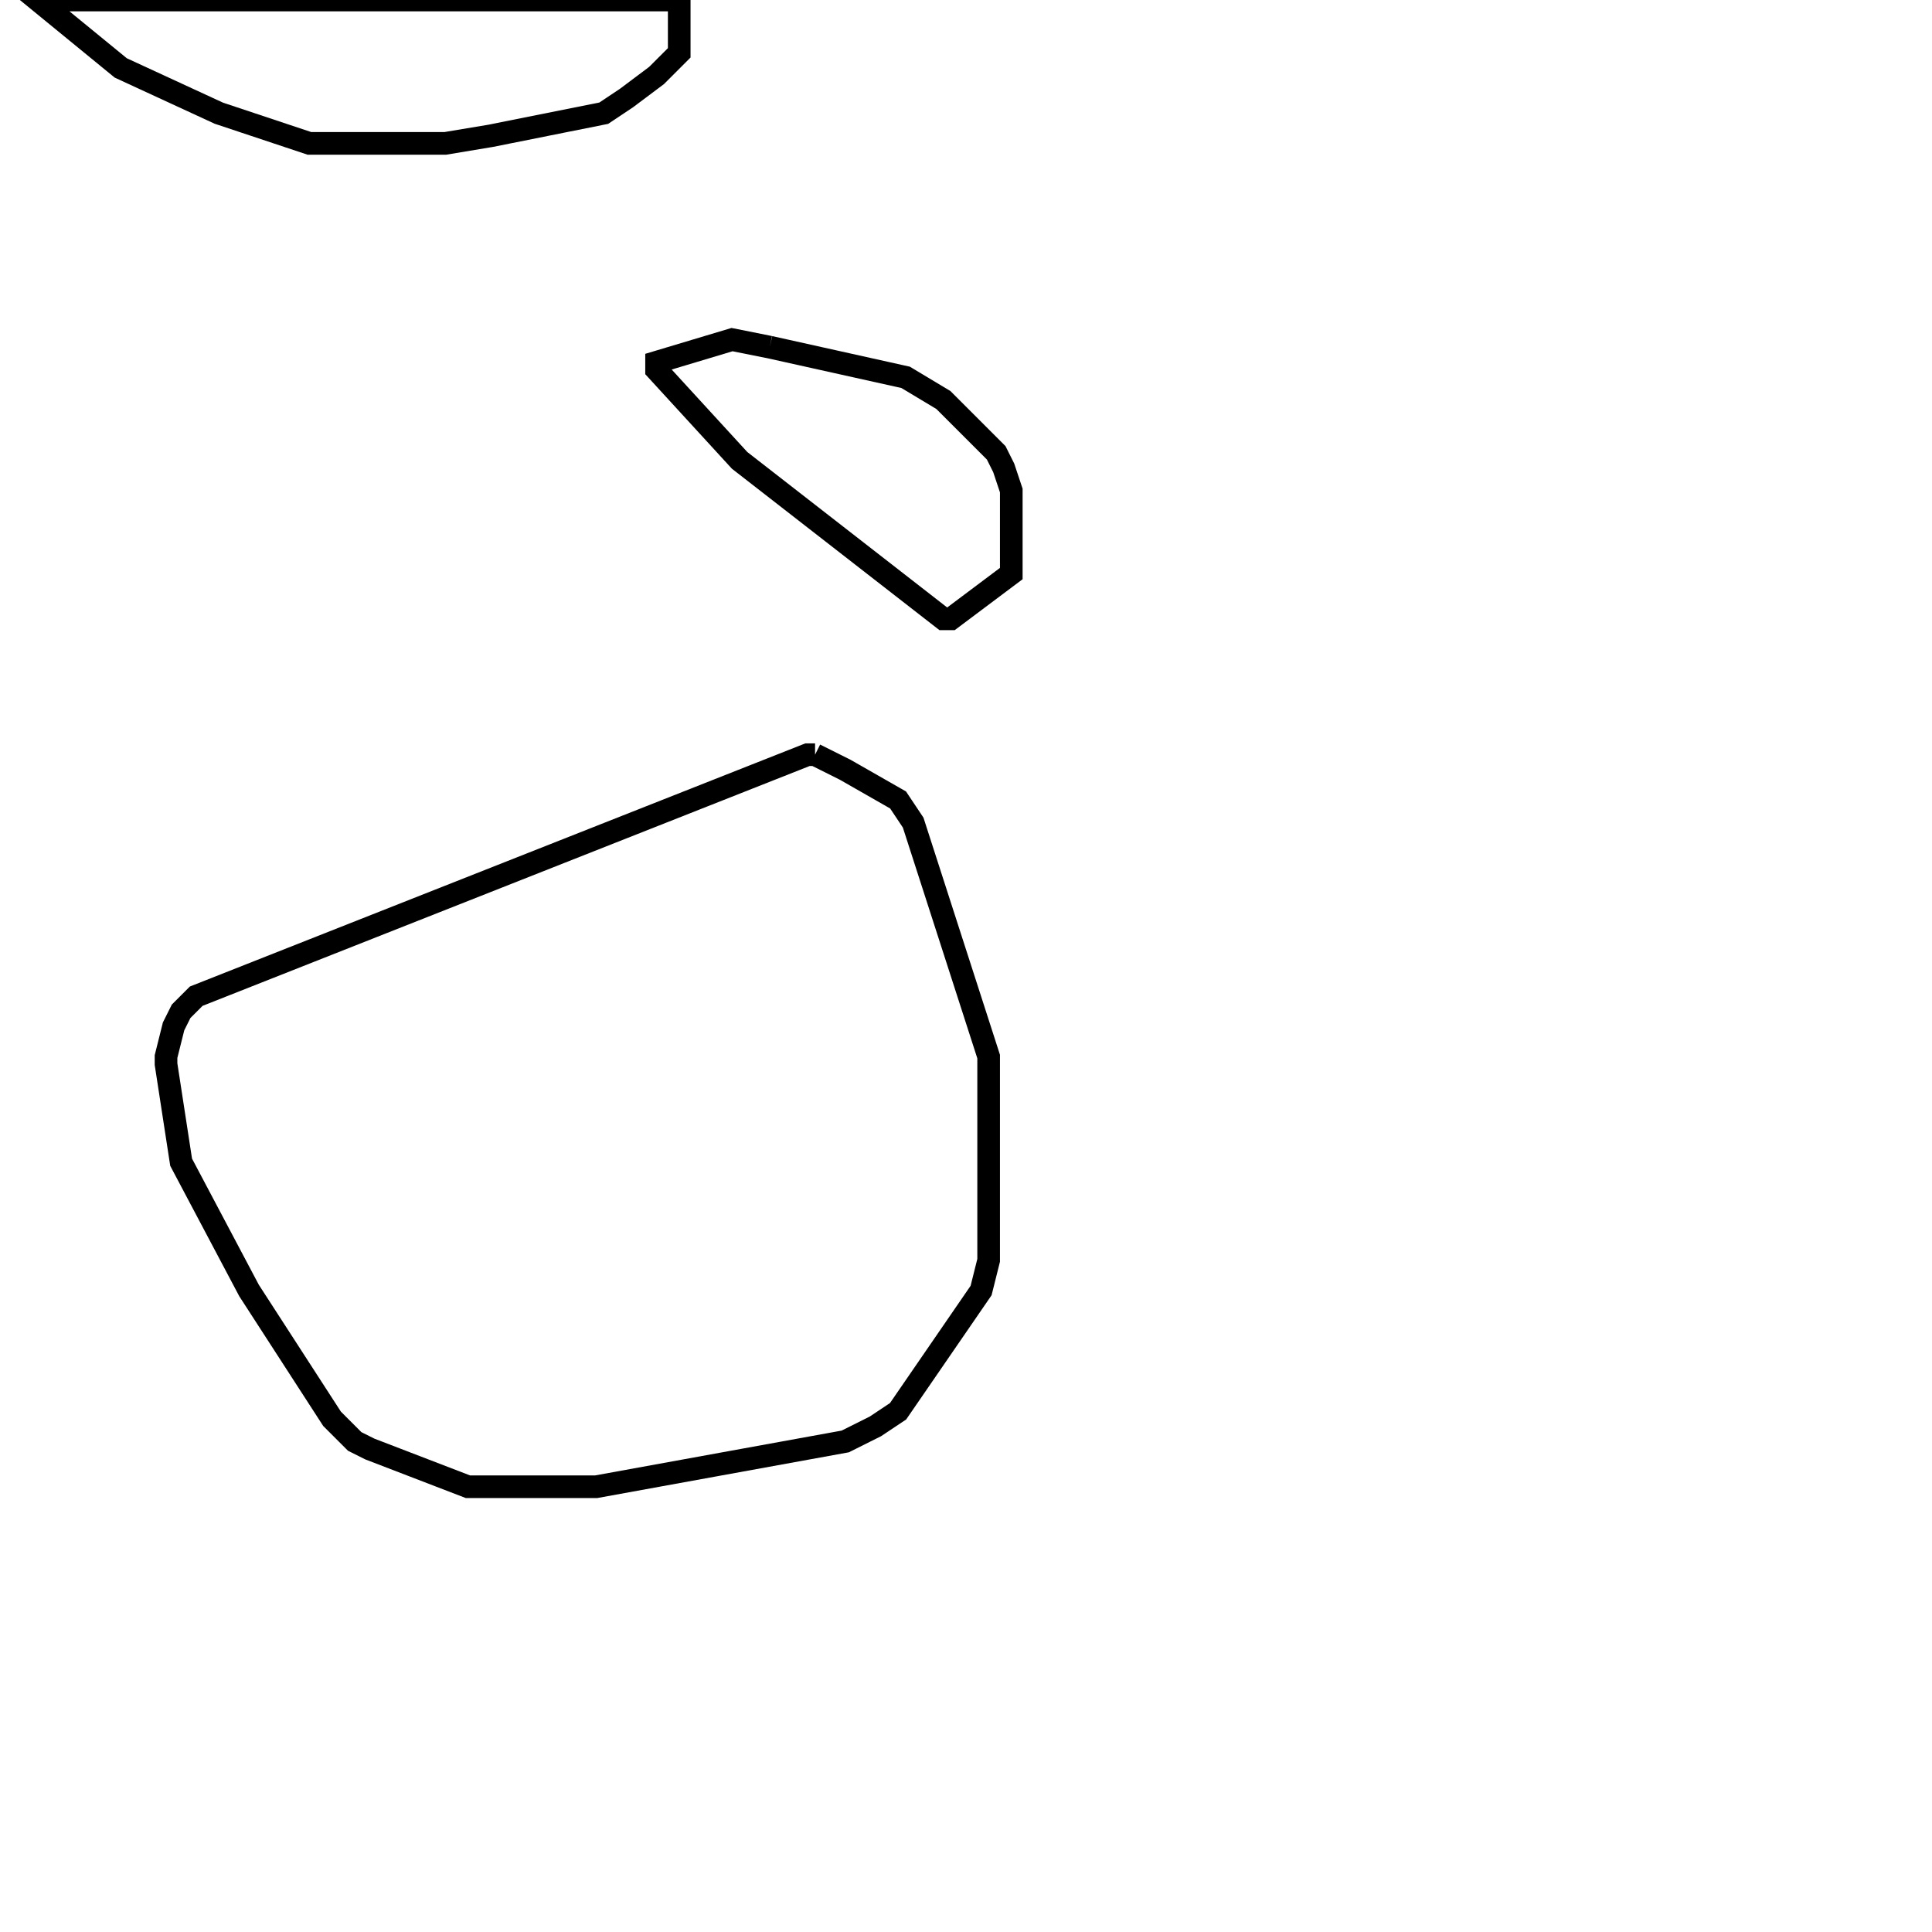<svg width="256" height="256" xmlns="http://www.w3.org/2000/svg" fill-opacity="0" stroke="black" stroke-width="3" ><path d="M108 100 112 102 119 106 121 109 131 140 131 167 130 171 119 187 116 189 112 191 79 197 62 197 49 192 47 191 44 188 33 171 24 154 22 141 22 140 23 136 24 134 26 132 107 100 108 100 "/><path d="M90 0 90 7 87 10 83 13 80 15 65 18 59 19 41 19 29 15 16 9 5 0 90 0 "/><path d="M102 46 120 50 125 53 132 60 133 62 134 65 134 76 126 82 125 82 98 61 87 49 87 48 97 45 102 46 "/></svg>